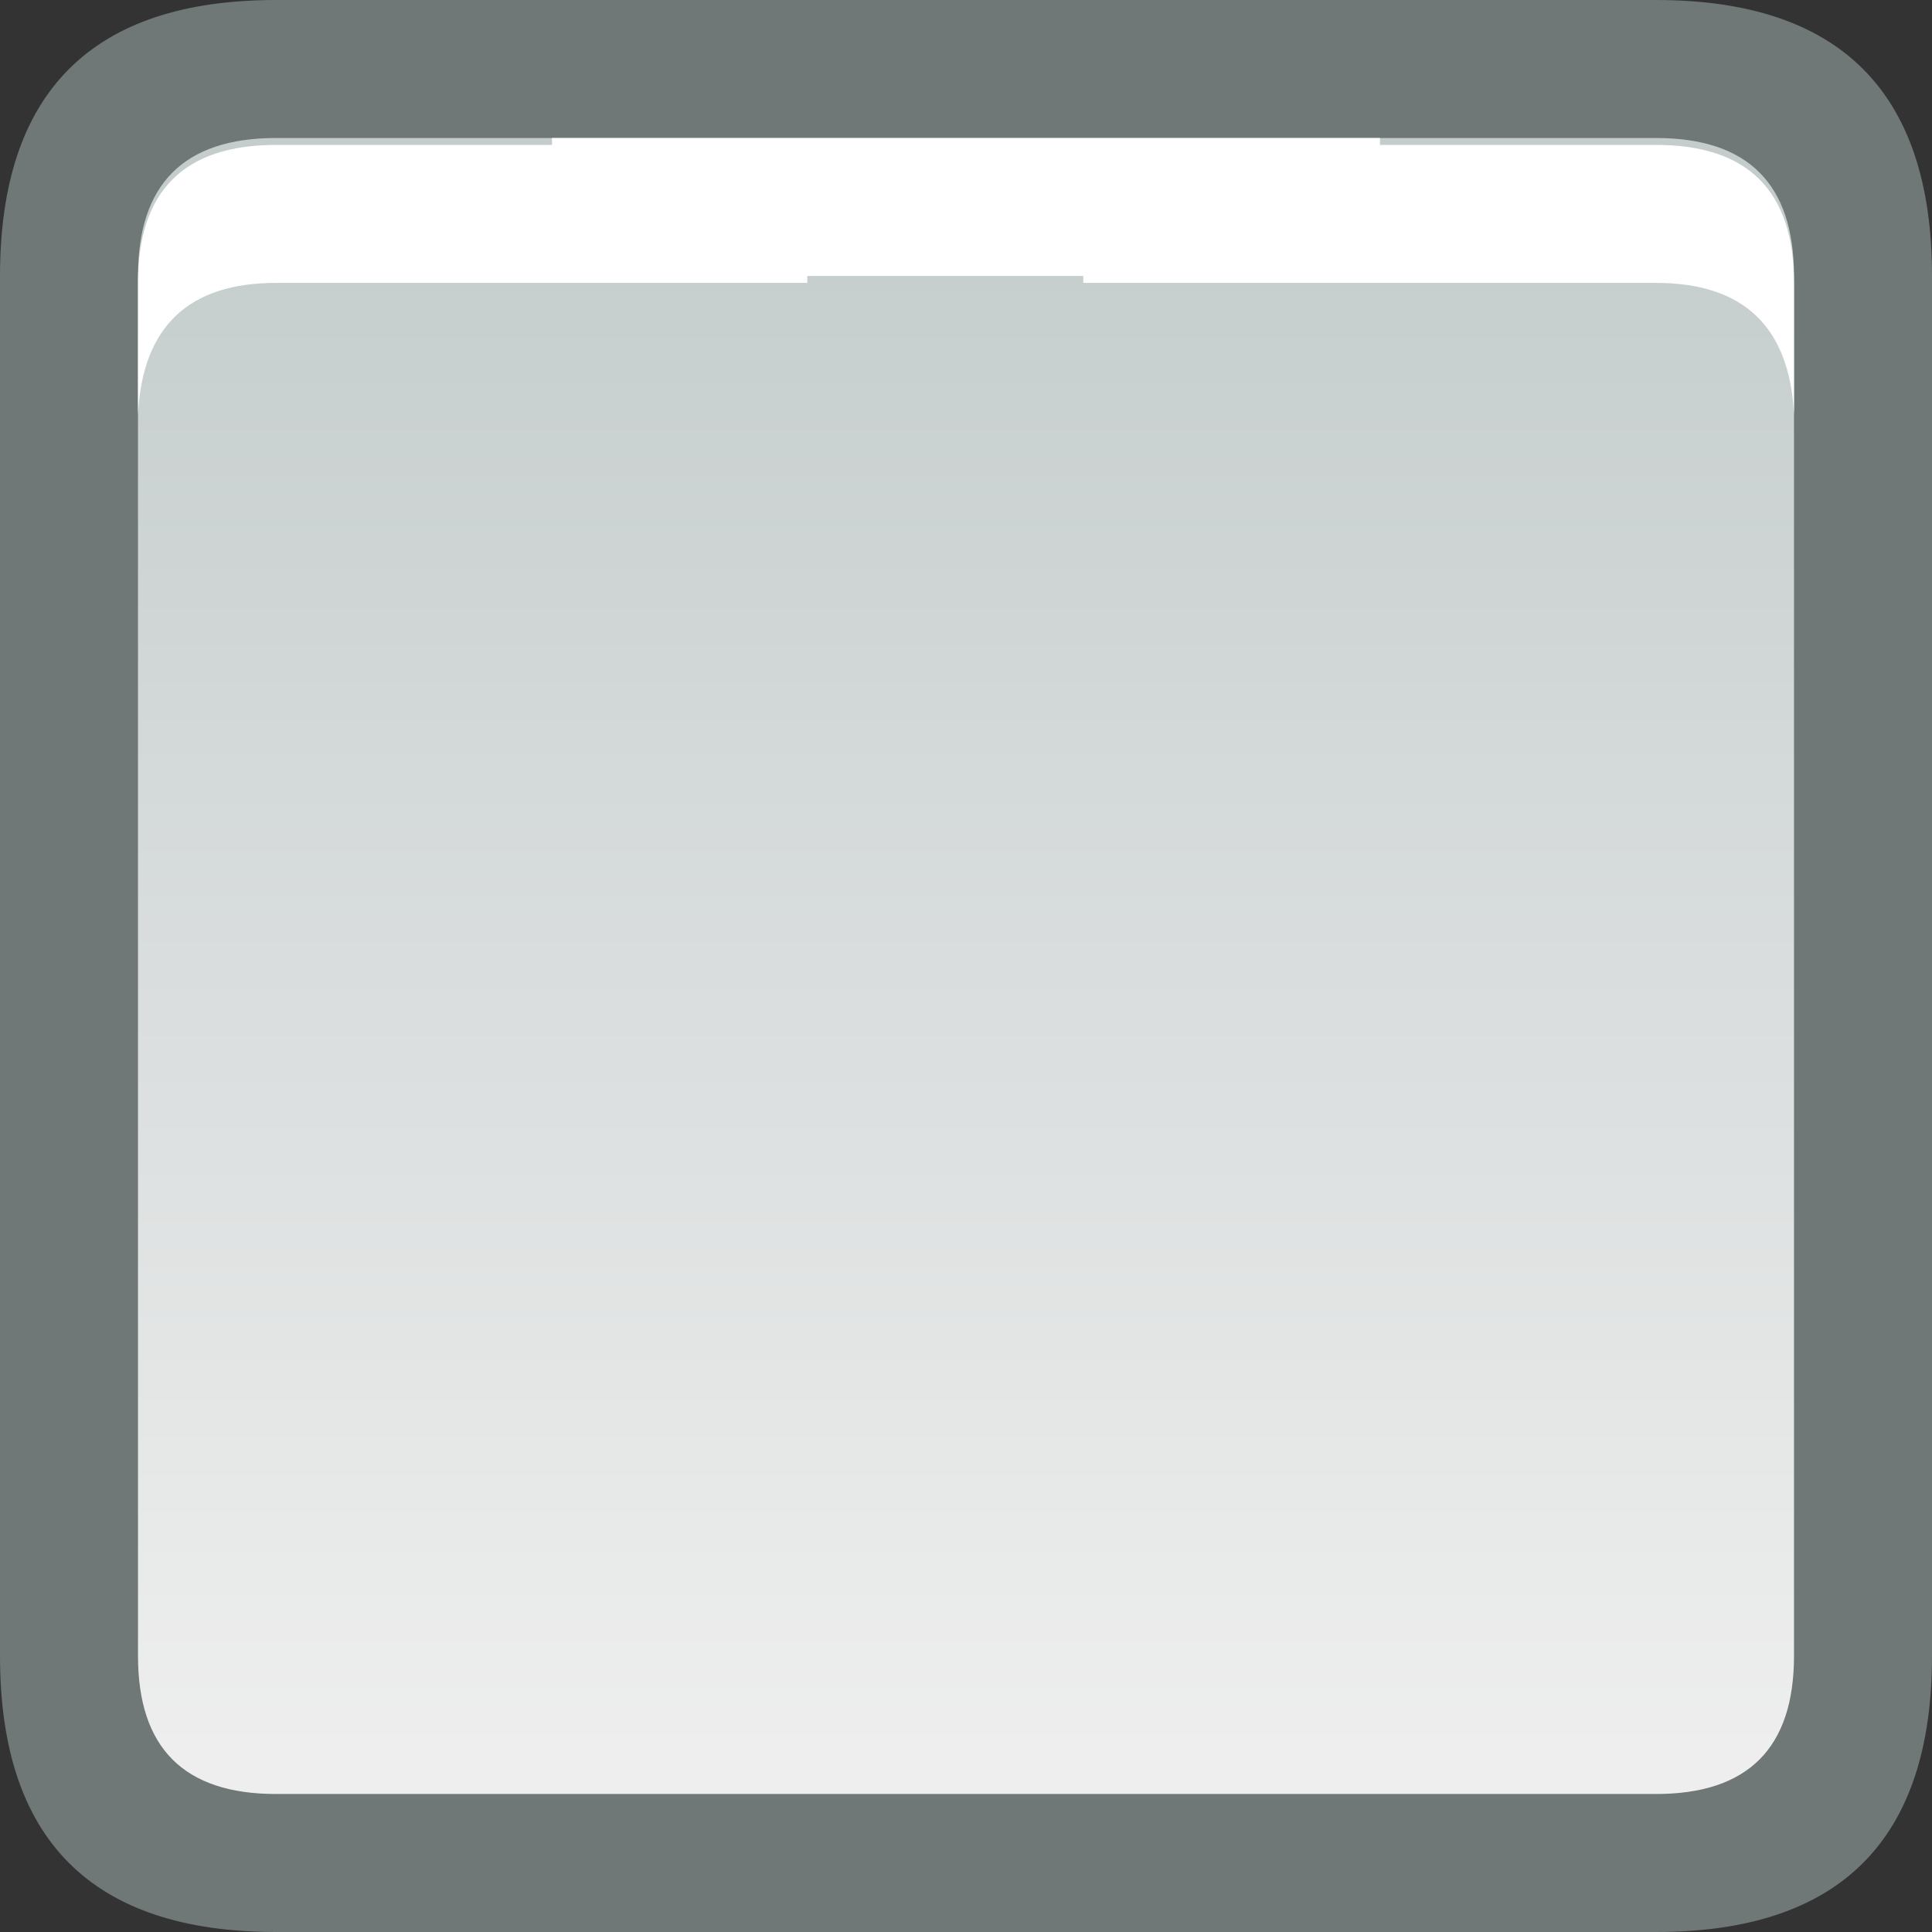 <?xml version="1.0" encoding="utf-8"?>
<svg version="1.1" id="Layer_1"
xmlns="http://www.w3.org/2000/svg"
xmlns:xlink="http://www.w3.org/1999/xlink"
width="14px" height="14px"
xml:space="preserve">
<rect width="100%" height="100%" fill="#333333" stroke="none"/>
<g id="95" transform="matrix(1, 0, 0, 1, 0, 0)">
<path style="fill:#6F7777;fill-opacity:1" d="M14,12Q14 14 12 14L2 14Q0 14 0 12L0 2Q0 0 2 0L12 0Q14 0 14 2L14 12" />
<linearGradient
id="LinearGradID_112" gradientUnits="userSpaceOnUse" gradientTransform="matrix(0, 0.007, -0.007, 0, 7, 7)" spreadMethod ="pad" x1="-819.2" y1="0" x2="819.2" y2="0" >
<stop  offset="0" style="stop-color:#C4CCCC;stop-opacity:1" />
<stop  offset="1" style="stop-color:#EEEEEE;stop-opacity:1" />
</linearGradient>
<path style="fill:url(#LinearGradID_112) " d="M1,2Q1 1 2 1L12 1Q13 1 13 2L13 12Q13 13 12 13L2 13Q1 13 1 12L1 2" />
<path style="fill:#FFFFFF;fill-opacity:1" d="M13,3Q12.95 2.05 12 2.05L7.85 2.05L7.85 2L5.85 2L5.85 2.05L2 2.05Q1.05 2.05 1 3L1 2.05Q1 1.05 2 1.05L4 1.05L4 1L10 1L10 1.05L12 1.05Q13 1.05 13 2.05L13 3" />
</g>
</svg>
